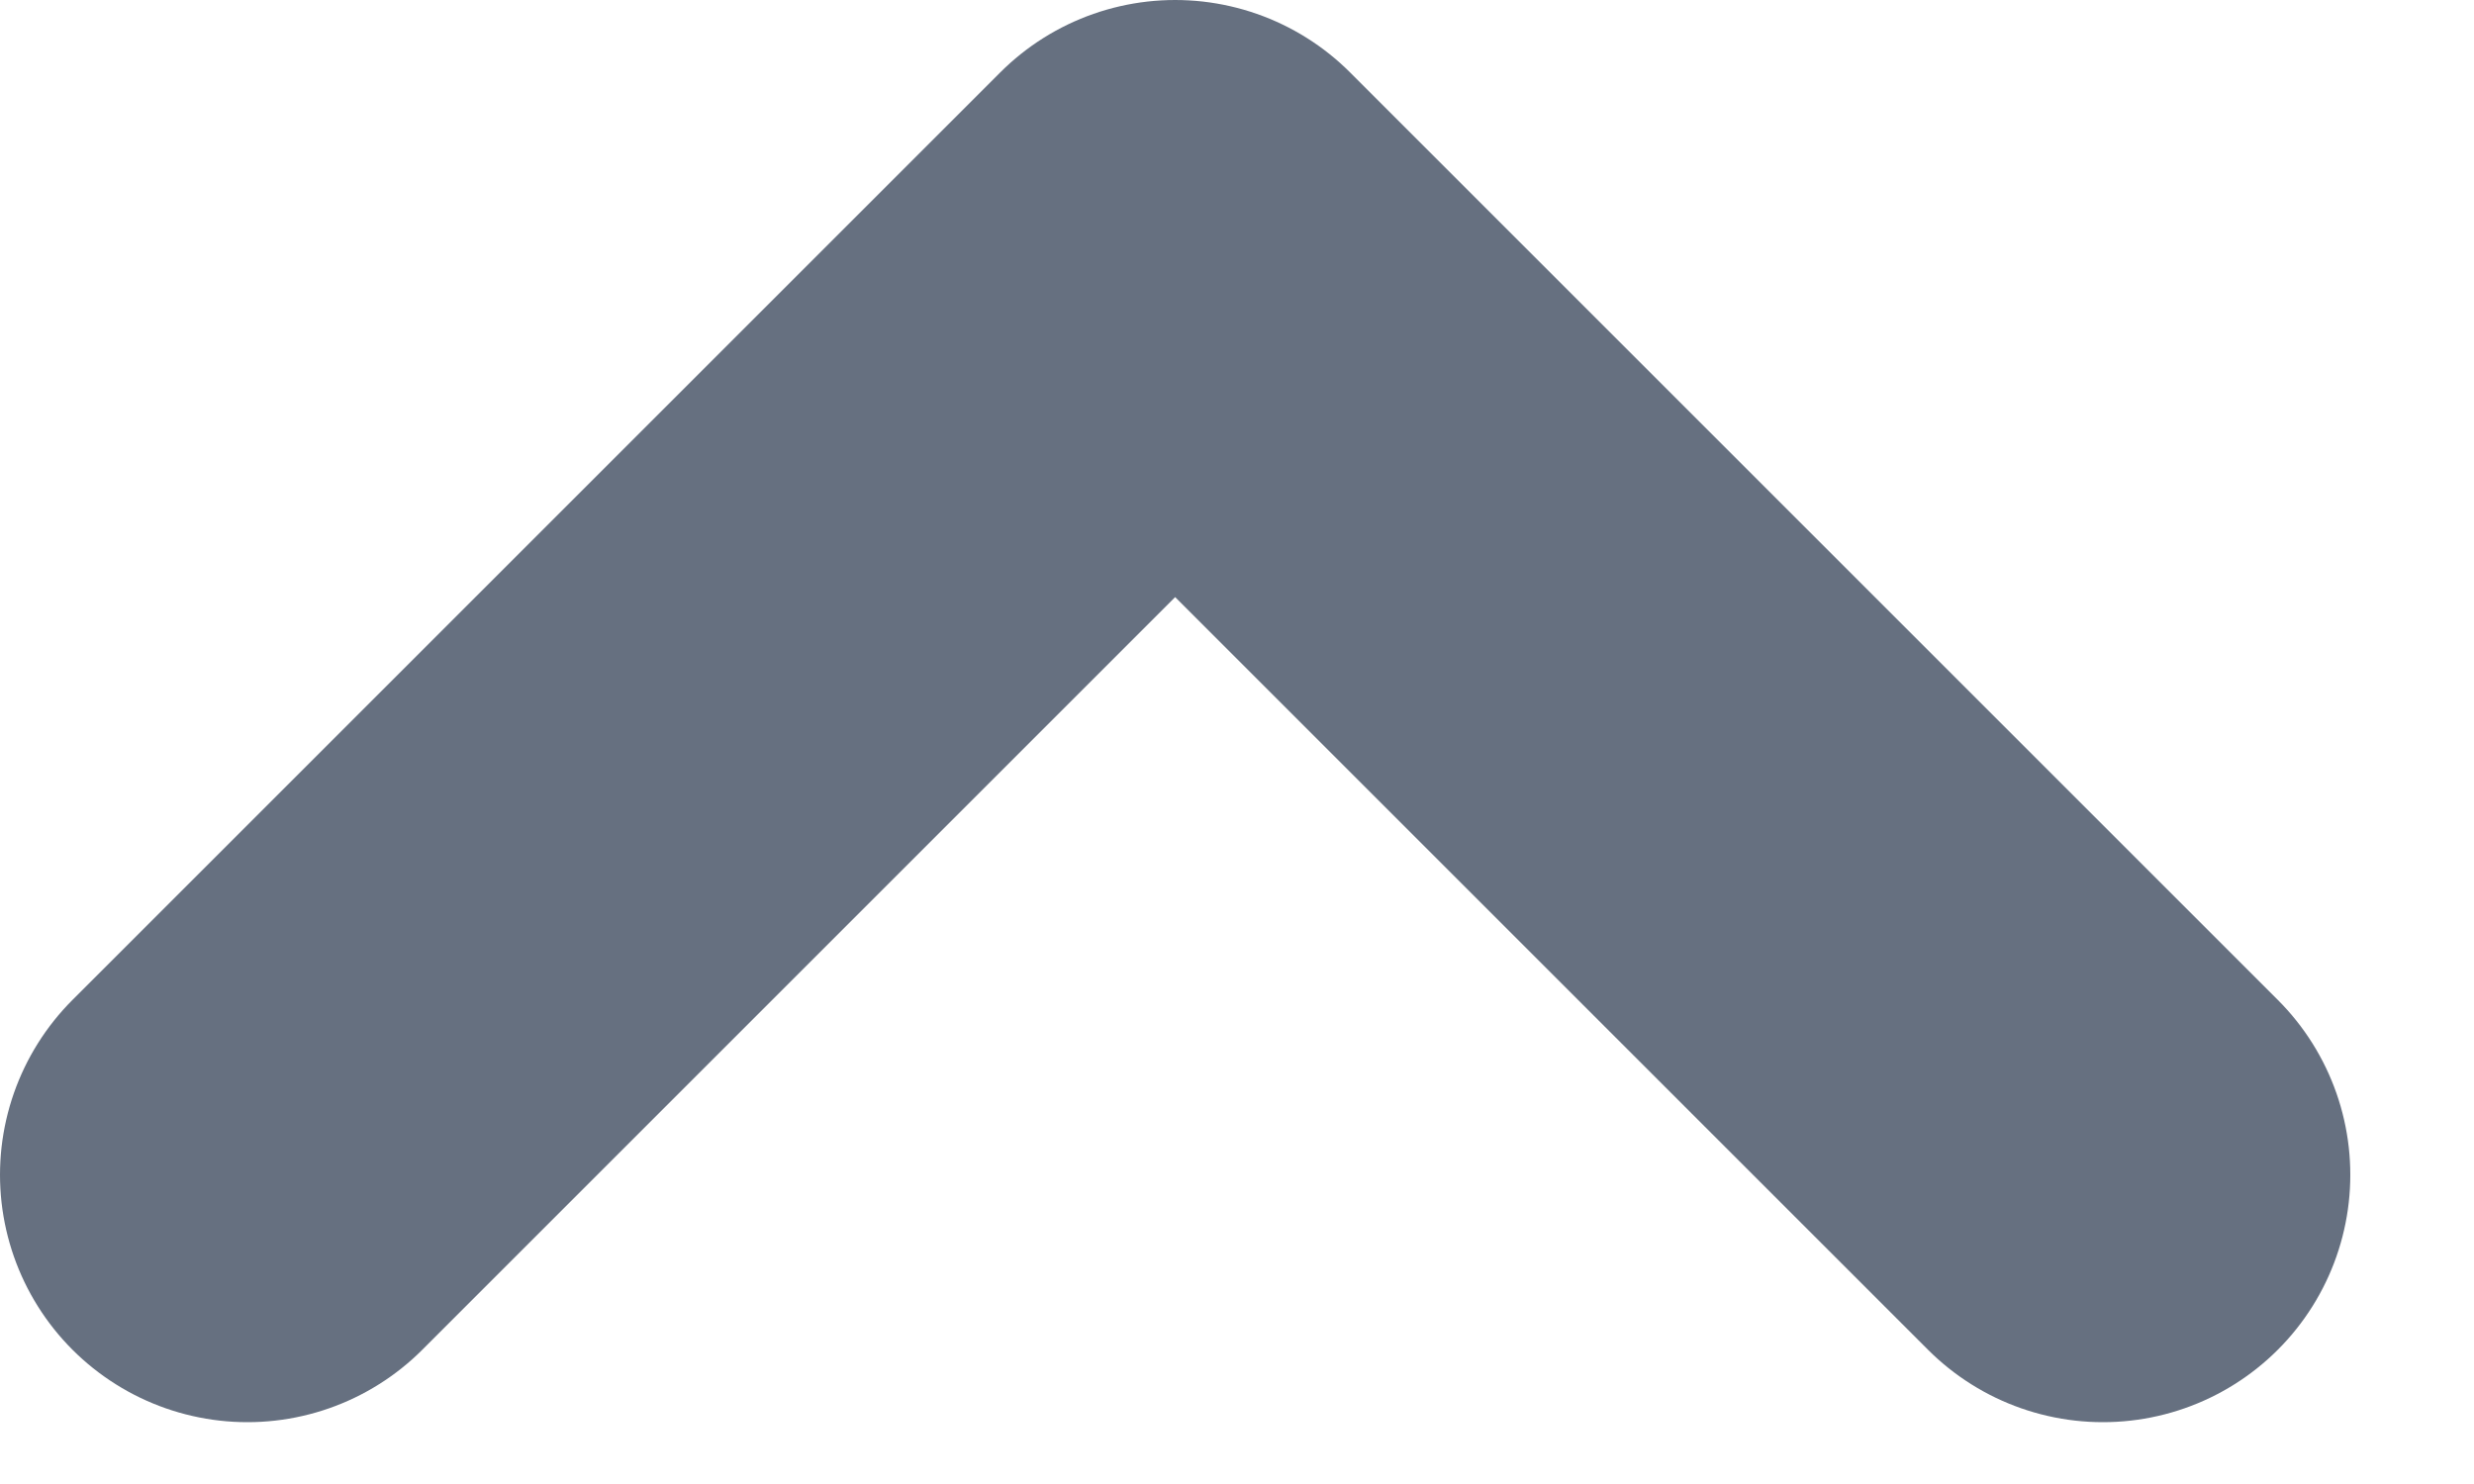 <svg width="10" height="6" viewBox="0 0 10 6" fill="none" xmlns="http://www.w3.org/2000/svg">
<path d="M8.5 4.75L4.75 1L1 4.75" stroke="#667080" stroke-width="2" stroke-linecap="round" stroke-linejoin="round"/>
</svg>
